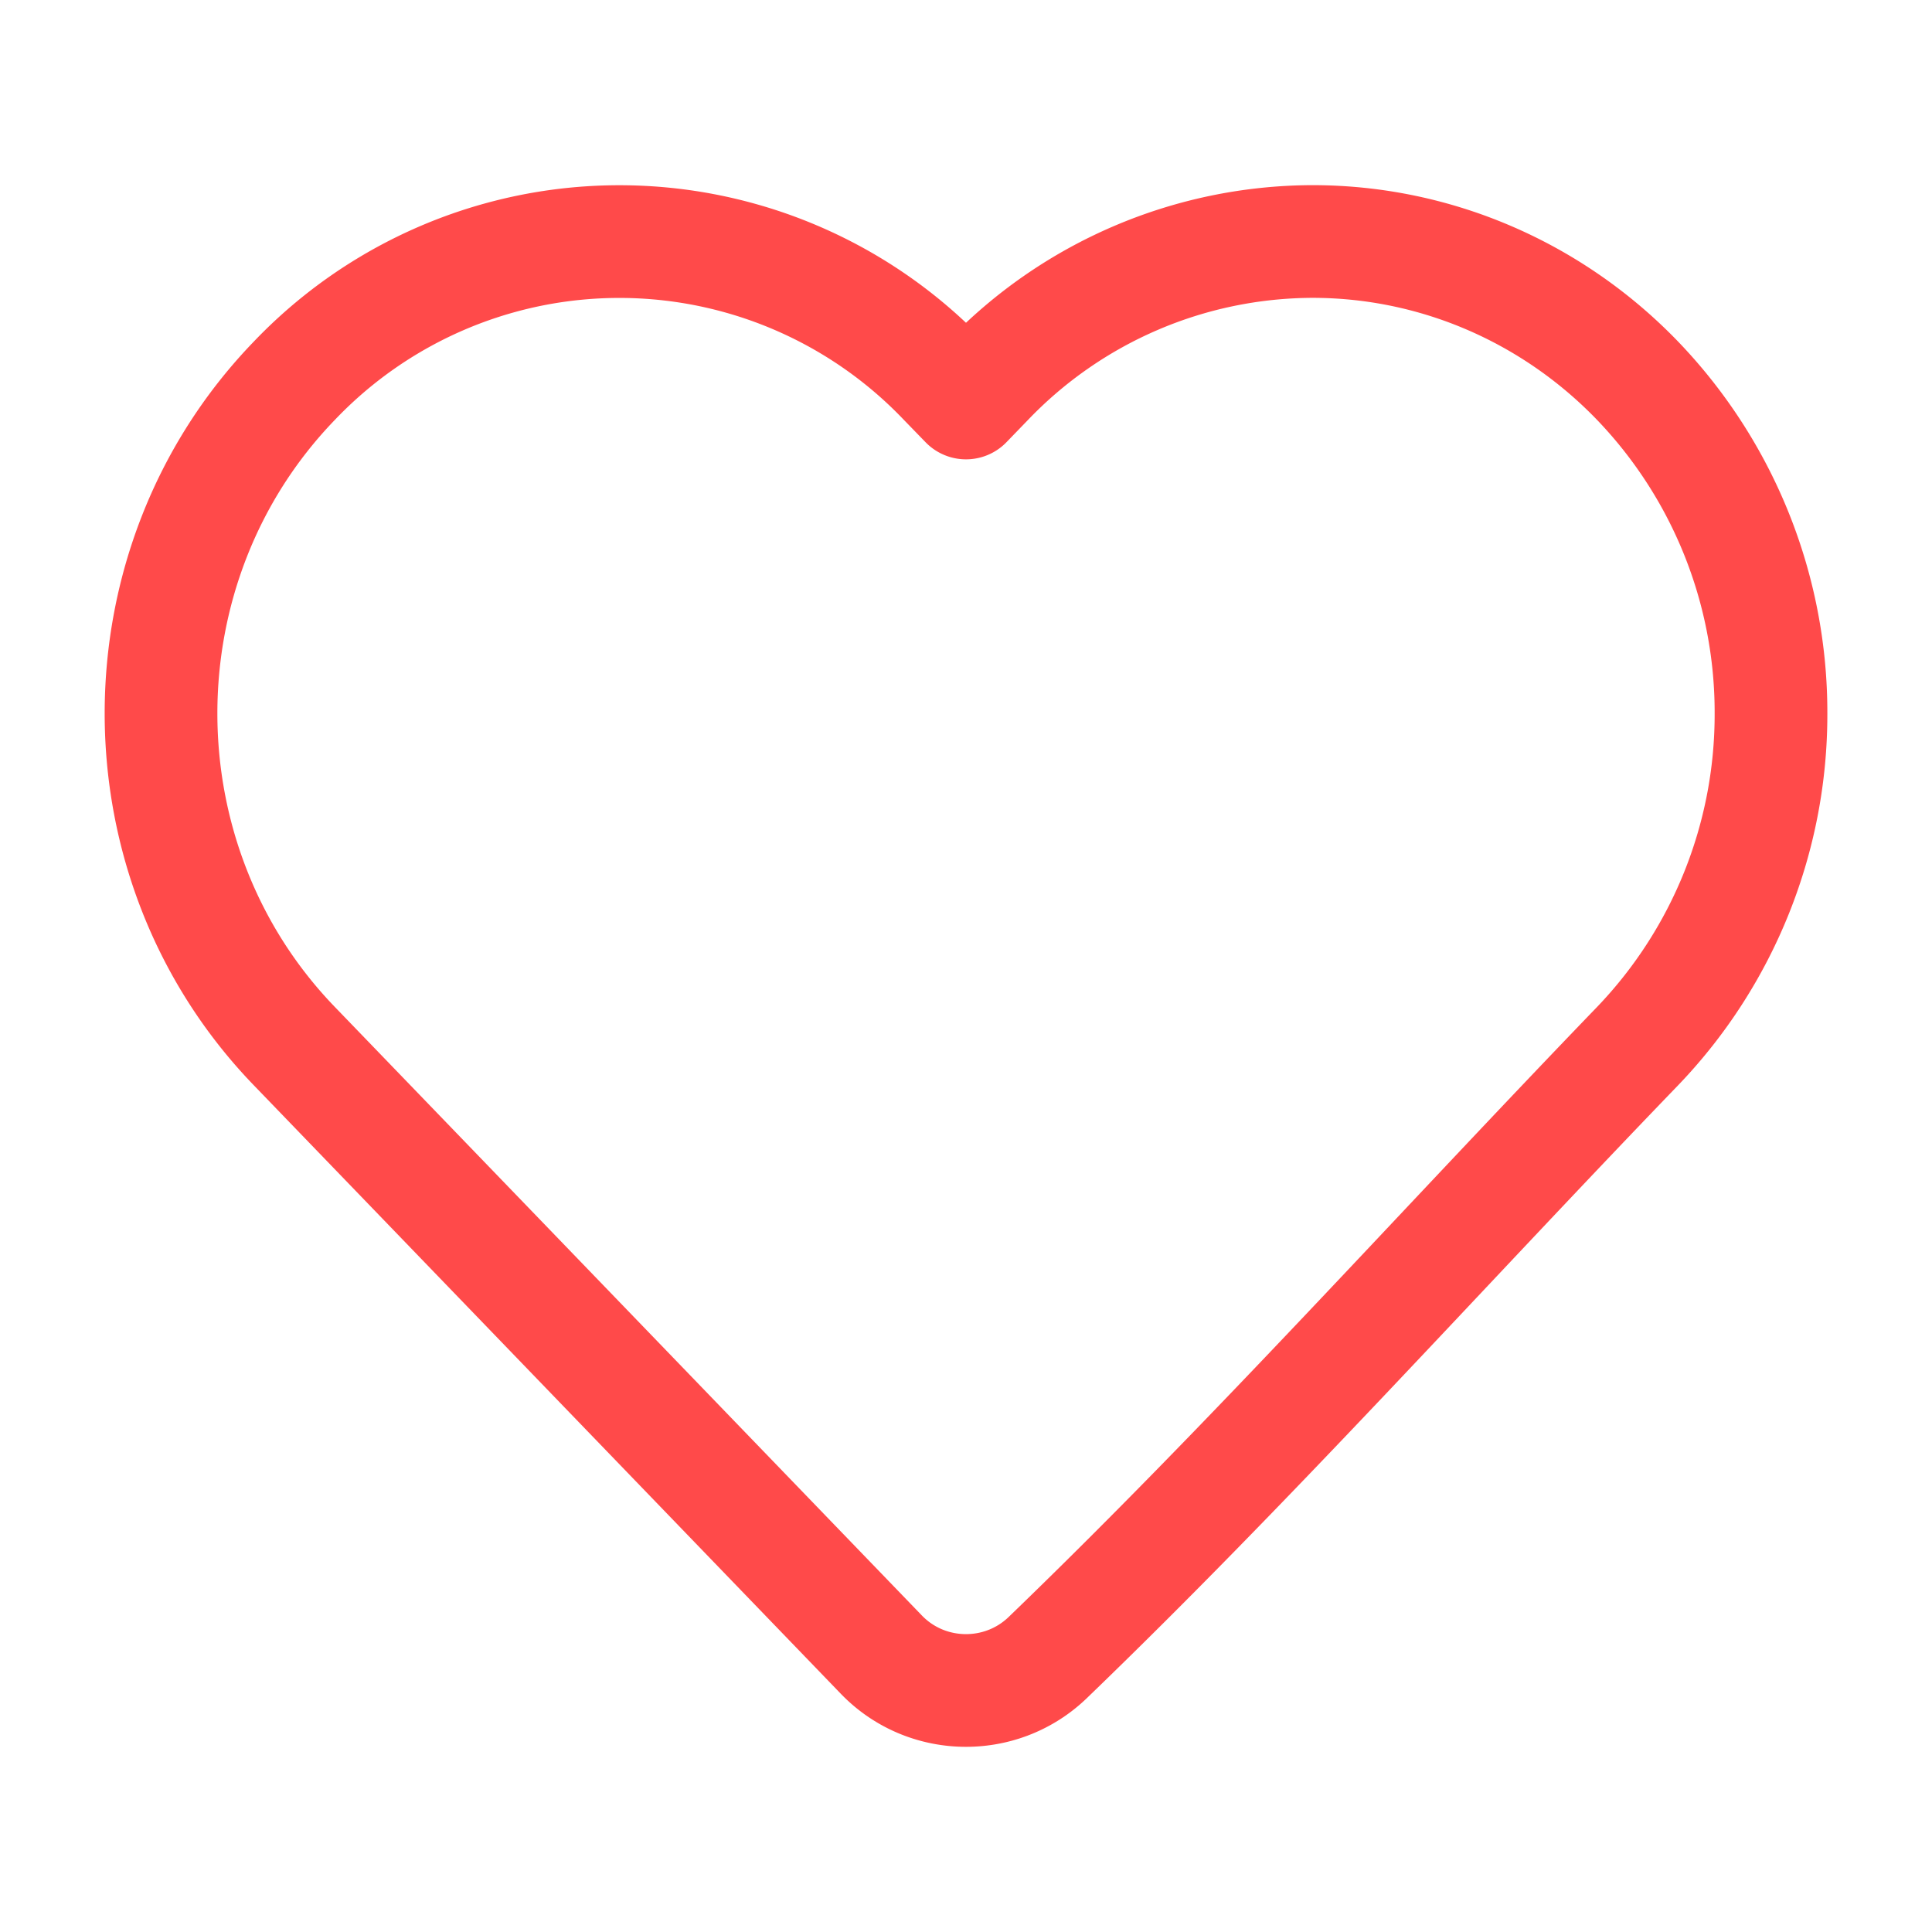 <?xml version="1.0" encoding="UTF-8"?><svg width="20px" height="20px" stroke-width="1.4" viewBox="0 0 24 24" fill="none" xmlns="http://www.w3.org/2000/svg" color="#ff4a4a"><path d="M22 8.862a5.95 5.95 0 01-1.654 4.13c-2.441 2.531-4.809 5.17-7.34 7.608-.581.55-1.502.53-2.057-.045l-7.295-7.562c-2.205-2.286-2.205-5.976 0-8.261a5.58 5.58 0 018.08 0l.266.274.265-.274A5.612 5.612 0 0116.305 3c1.52 0 2.973.624 4.04 1.732A5.95 5.95 0 0122 8.862z" stroke="#ff4a4a" stroke-width="1.4" stroke-linejoin="round"></path></svg>